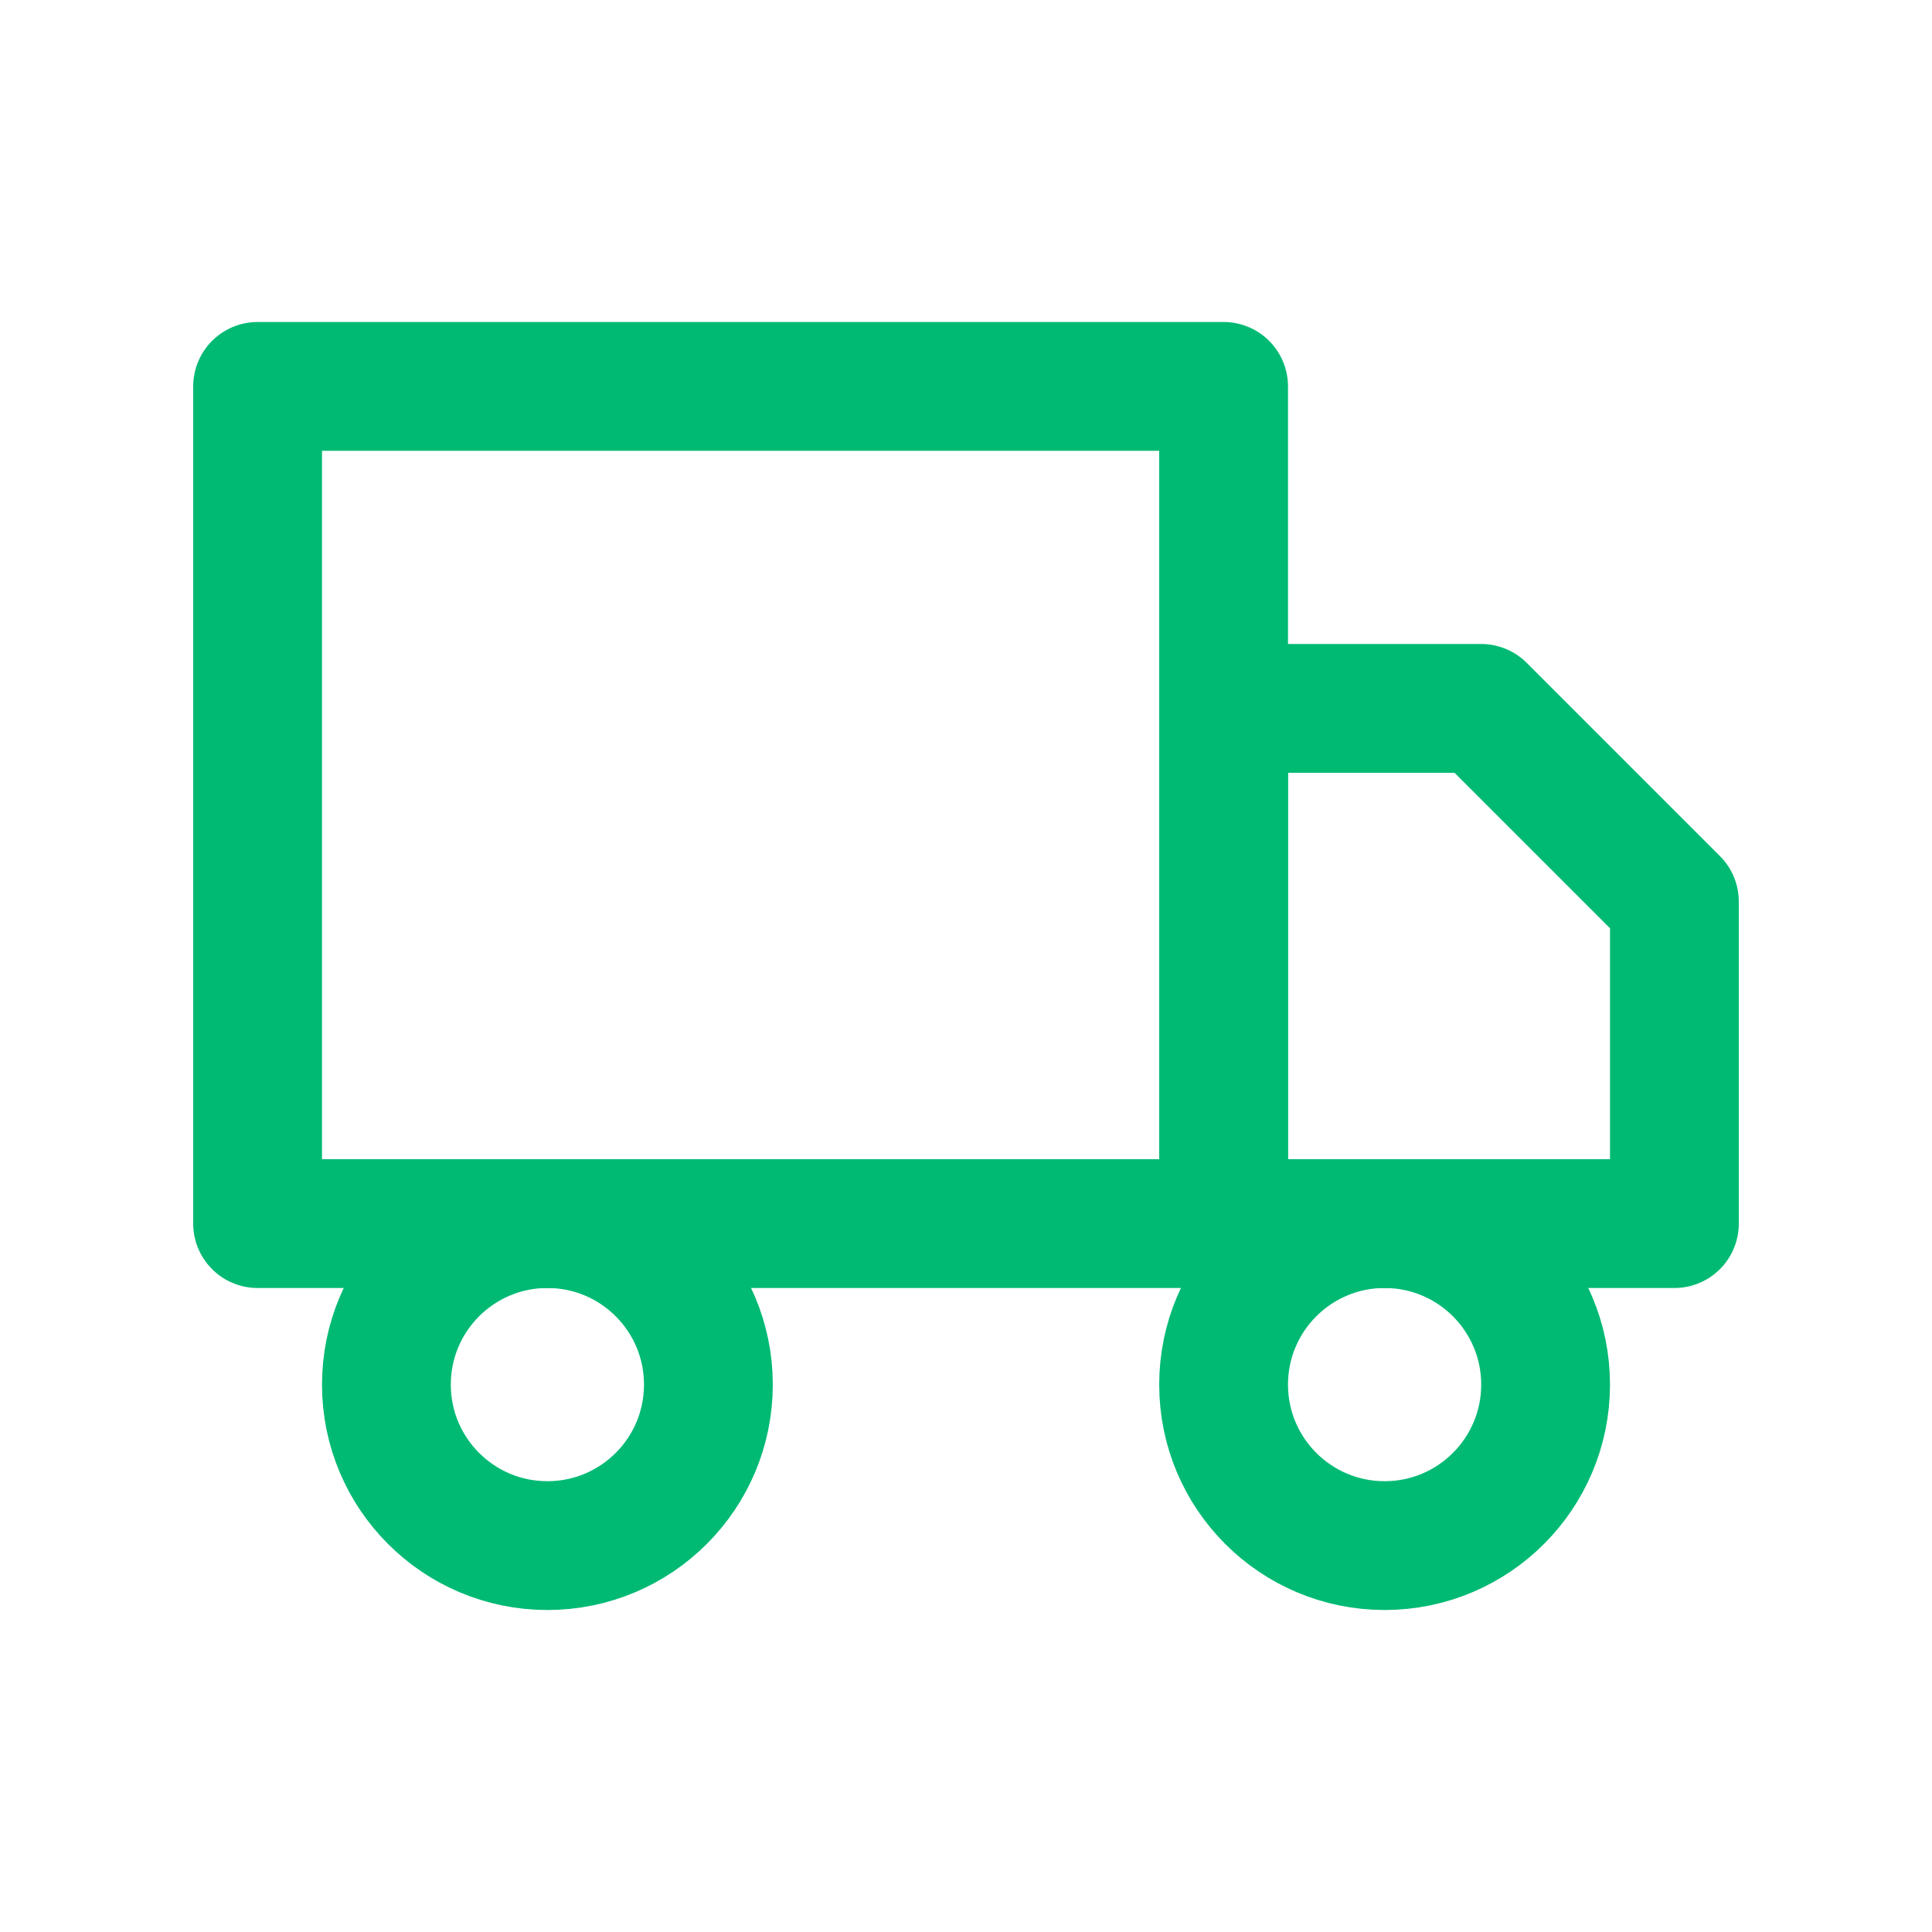 <svg xmlns="http://www.w3.org/2000/svg" xmlns:xlink="http://www.w3.org/1999/xlink" width="30" height="30" viewBox="0 0 30 30"><defs><style>.a{fill:rgba(255,255,255,0.25);opacity:0;}.b{clip-path:url(#a);}.c{fill:none;stroke:#00ba74;stroke-linecap:round;stroke-linejoin:round;stroke-width:2px;}</style><clipPath id="a"><path class="a" d="M0,0H30V30H0Z" transform="translate(-6009 -103)"/></clipPath></defs><g class="b" transform="translate(6009 103)"><g transform="translate(-6006 -100)"><rect class="c" width="15" height="13" transform="translate(1 3)"/><path class="c" d="M16,8h4l3,3v5H16Z"/><circle class="c" cx="2.5" cy="2.5" r="2.5" transform="translate(3 16)"/><circle class="c" cx="2.5" cy="2.5" r="2.5" transform="translate(16 16)"/></g></g></svg>